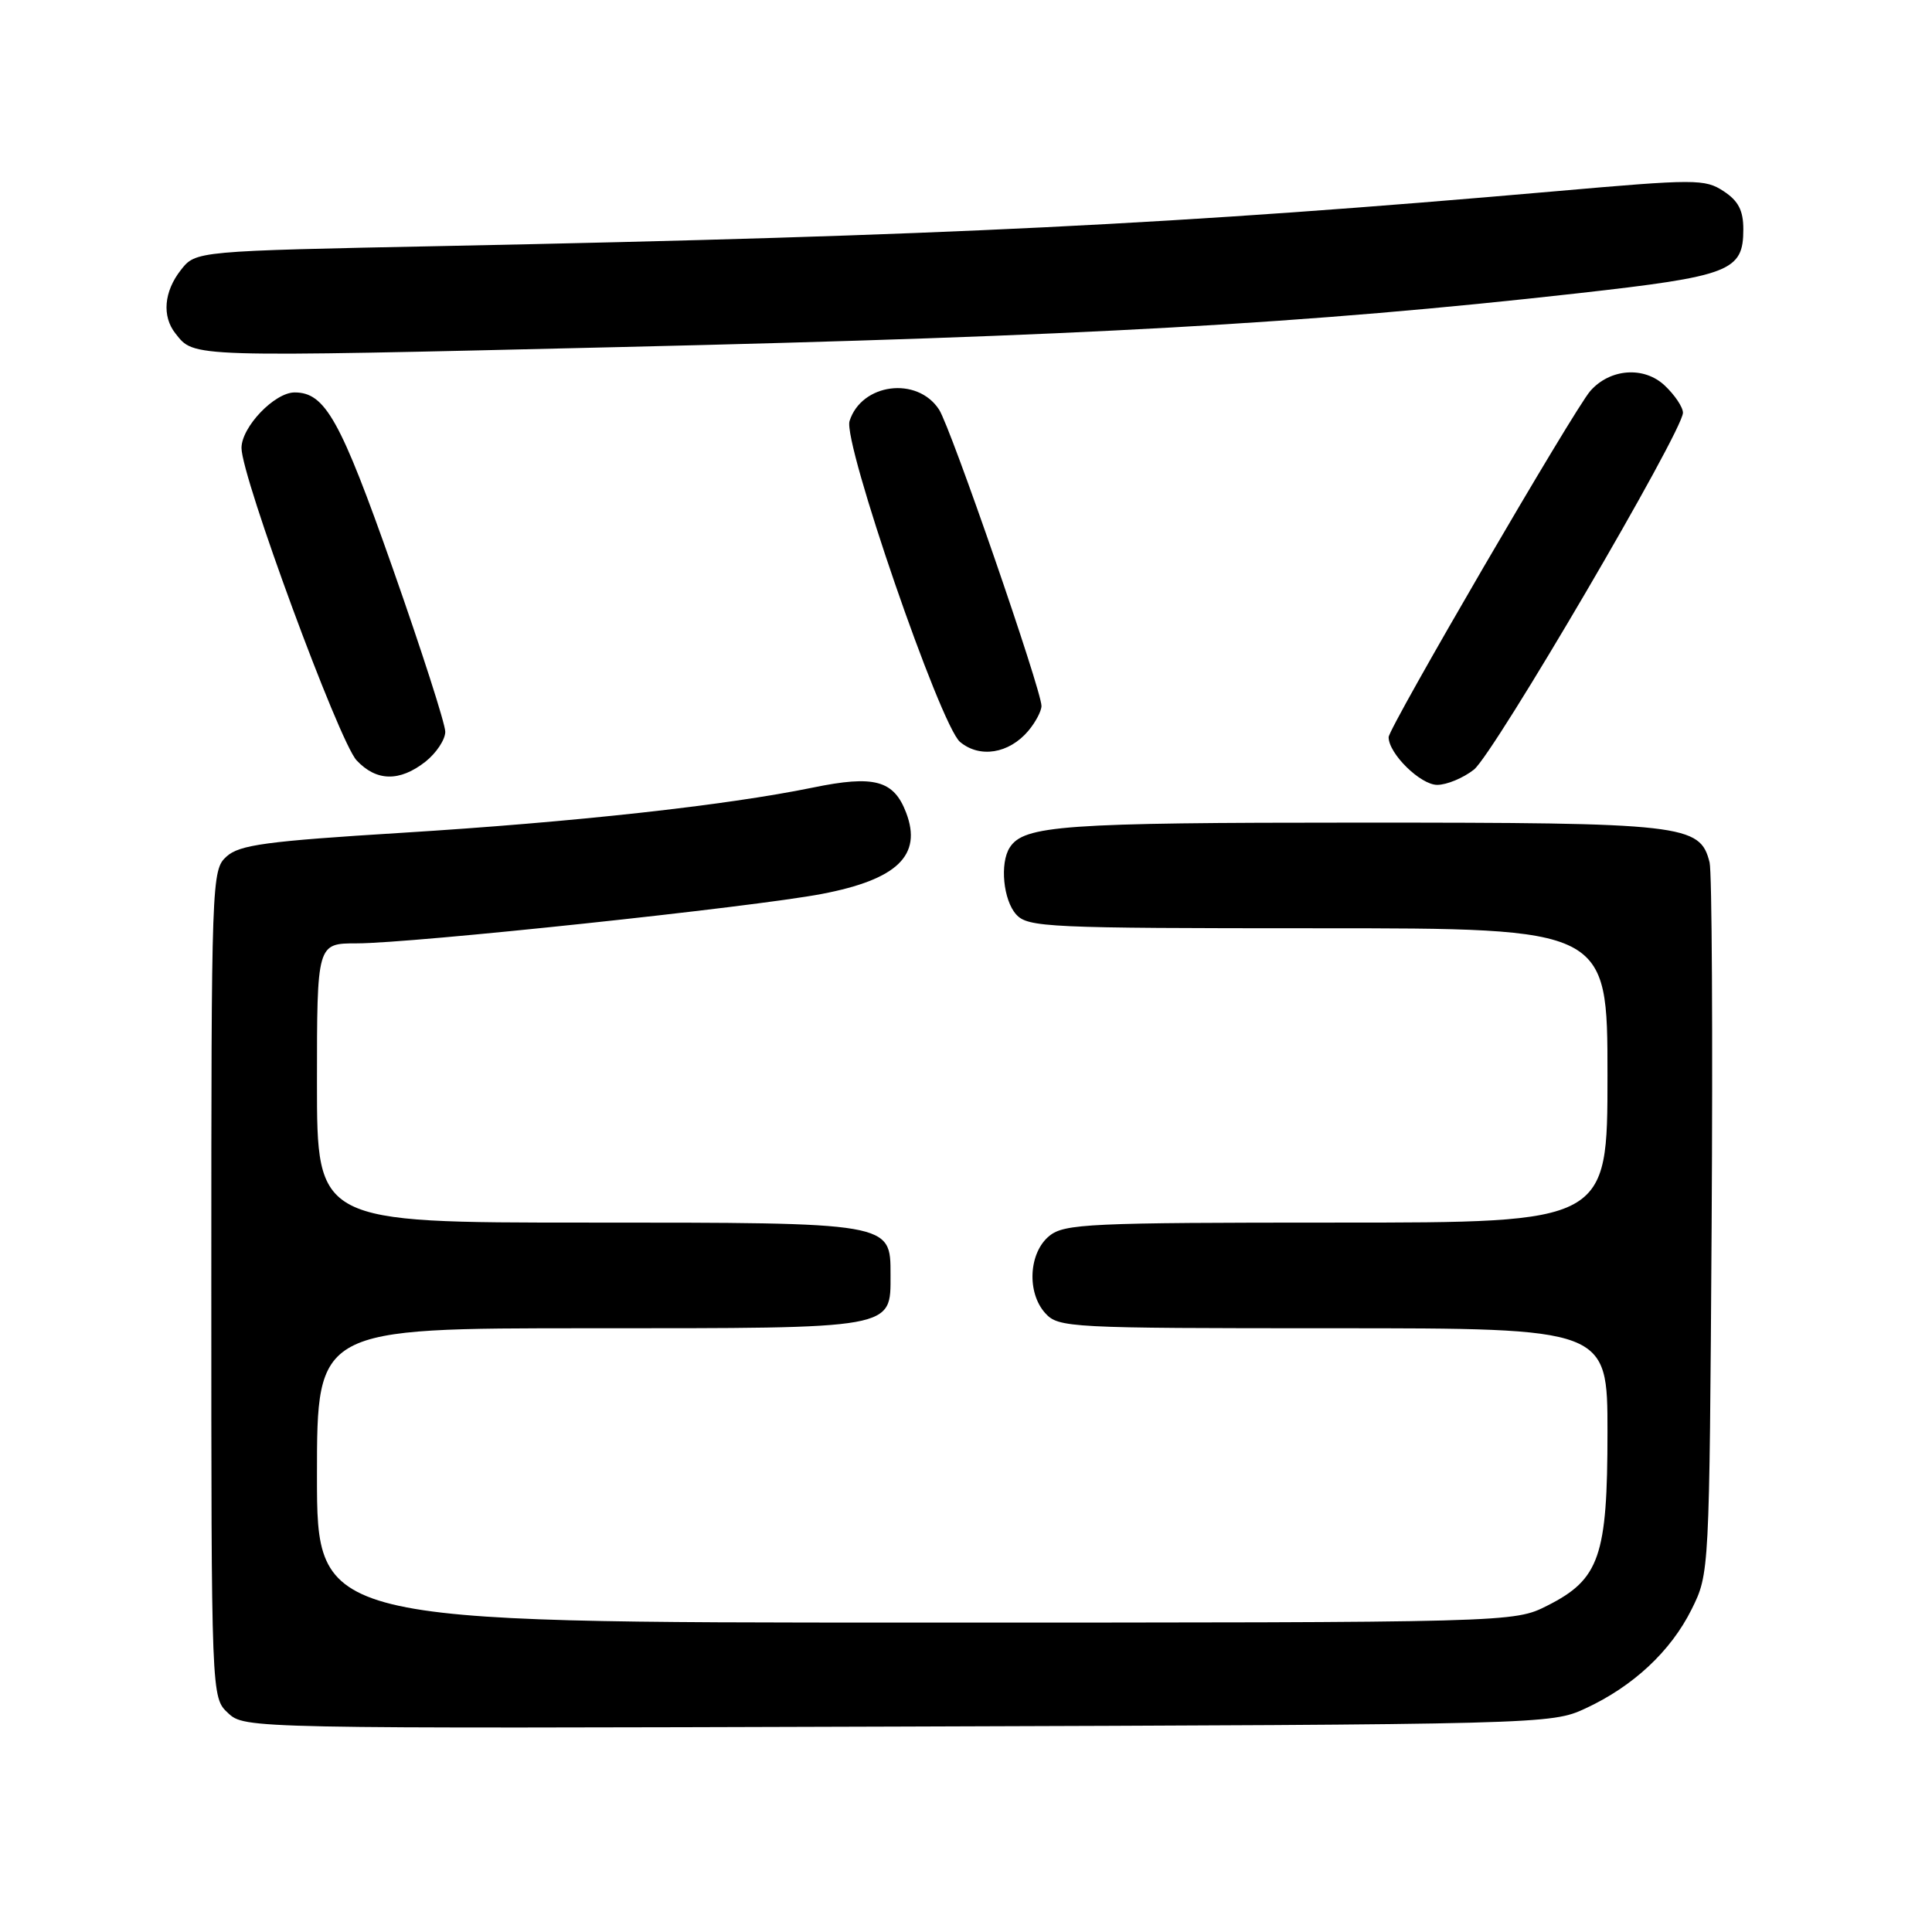 <?xml version="1.0" encoding="UTF-8" standalone="no"?>
<!DOCTYPE svg PUBLIC "-//W3C//DTD SVG 1.1//EN" "http://www.w3.org/Graphics/SVG/1.1/DTD/svg11.dtd" >
<svg xmlns="http://www.w3.org/2000/svg" xmlns:xlink="http://www.w3.org/1999/xlink" version="1.1" viewBox="0 0 256 256">
 <g >
 <path fill="currentColor"
d=" M 210.05 226.39 C 216.39 223.46 221.38 218.81 224.15 213.24 C 226.50 208.50 226.50 208.50 226.80 162.51 C 226.96 137.21 226.84 115.51 226.53 114.28 C 225.27 109.23 223.25 109.00 180.11 109.00 C 140.82 109.00 135.66 109.37 133.79 112.31 C 132.46 114.39 132.94 119.28 134.65 121.17 C 136.20 122.88 138.78 123.00 174.65 123.00 C 213.00 123.00 213.00 123.00 213.00 142.50 C 213.00 162.00 213.00 162.00 177.11 162.00 C 144.36 162.00 141.03 162.15 139.05 163.76 C 136.31 165.98 136.03 171.27 138.50 174.00 C 140.25 175.93 141.60 176.00 176.65 176.00 C 213.00 176.00 213.00 176.00 213.00 189.75 C 213.00 206.24 211.95 209.26 205.04 212.75 C 200.58 215.00 200.58 215.00 121.29 215.00 C 42.00 215.00 42.00 215.00 42.00 195.50 C 42.00 176.00 42.00 176.00 78.17 176.00 C 118.85 176.00 118.00 176.15 118.00 168.90 C 118.00 161.96 118.24 162.00 77.78 162.00 C 42.00 162.00 42.00 162.00 42.00 143.50 C 42.00 125.00 42.00 125.00 47.28 125.00 C 54.55 125.00 99.82 120.19 108.90 118.45 C 118.89 116.54 122.22 113.34 120.07 107.69 C 118.43 103.38 115.85 102.68 107.70 104.36 C 96.19 106.72 76.14 108.93 53.27 110.35 C 35.31 111.46 31.72 111.94 30.02 113.49 C 28.04 115.27 28.00 116.44 28.00 170.12 C 28.00 224.92 28.00 224.92 30.22 226.99 C 32.43 229.05 32.71 229.05 118.97 228.78 C 204.55 228.50 205.55 228.48 210.05 226.39 Z  M 195.30 101.98 C 197.93 99.91 223.00 57.12 223.00 54.69 C 223.00 53.95 221.91 52.33 220.58 51.08 C 217.84 48.50 213.33 48.83 210.72 51.81 C 208.57 54.26 184.00 96.44 184.00 97.68 C 184.00 99.86 188.22 104.00 190.44 104.00 C 191.70 104.00 193.89 103.09 195.30 101.98 Z  M 56.37 100.93 C 57.81 99.79 59.00 98.00 59.00 96.96 C 59.00 95.92 55.86 86.17 52.03 75.28 C 45.10 55.59 43.09 52.00 39.04 52.00 C 36.38 52.00 32.00 56.58 32.00 59.36 C 32.00 63.21 44.91 98.24 47.25 100.75 C 49.87 103.55 52.95 103.61 56.37 100.93 Z  M 136.25 96.85 C 137.21 95.71 138.00 94.22 138.00 93.54 C 138.00 91.44 125.98 56.64 124.43 54.27 C 121.54 49.83 114.16 50.78 112.57 55.79 C 111.67 58.61 124.59 96.11 127.21 98.31 C 129.82 100.49 133.69 99.87 136.25 96.85 Z  M 82.00 45.99 C 143.76 44.54 173.14 42.89 209.00 38.87 C 229.32 36.59 231.00 35.94 231.00 30.37 C 231.00 27.89 230.34 26.61 228.38 25.33 C 225.91 23.71 224.68 23.71 206.13 25.34 C 156.16 29.72 124.99 31.26 58.72 32.60 C 25.94 33.26 25.94 33.26 23.97 35.77 C 21.72 38.63 21.44 41.91 23.25 44.19 C 25.78 47.38 24.64 47.35 82.00 45.99 Z "/>
</g>
</svg>